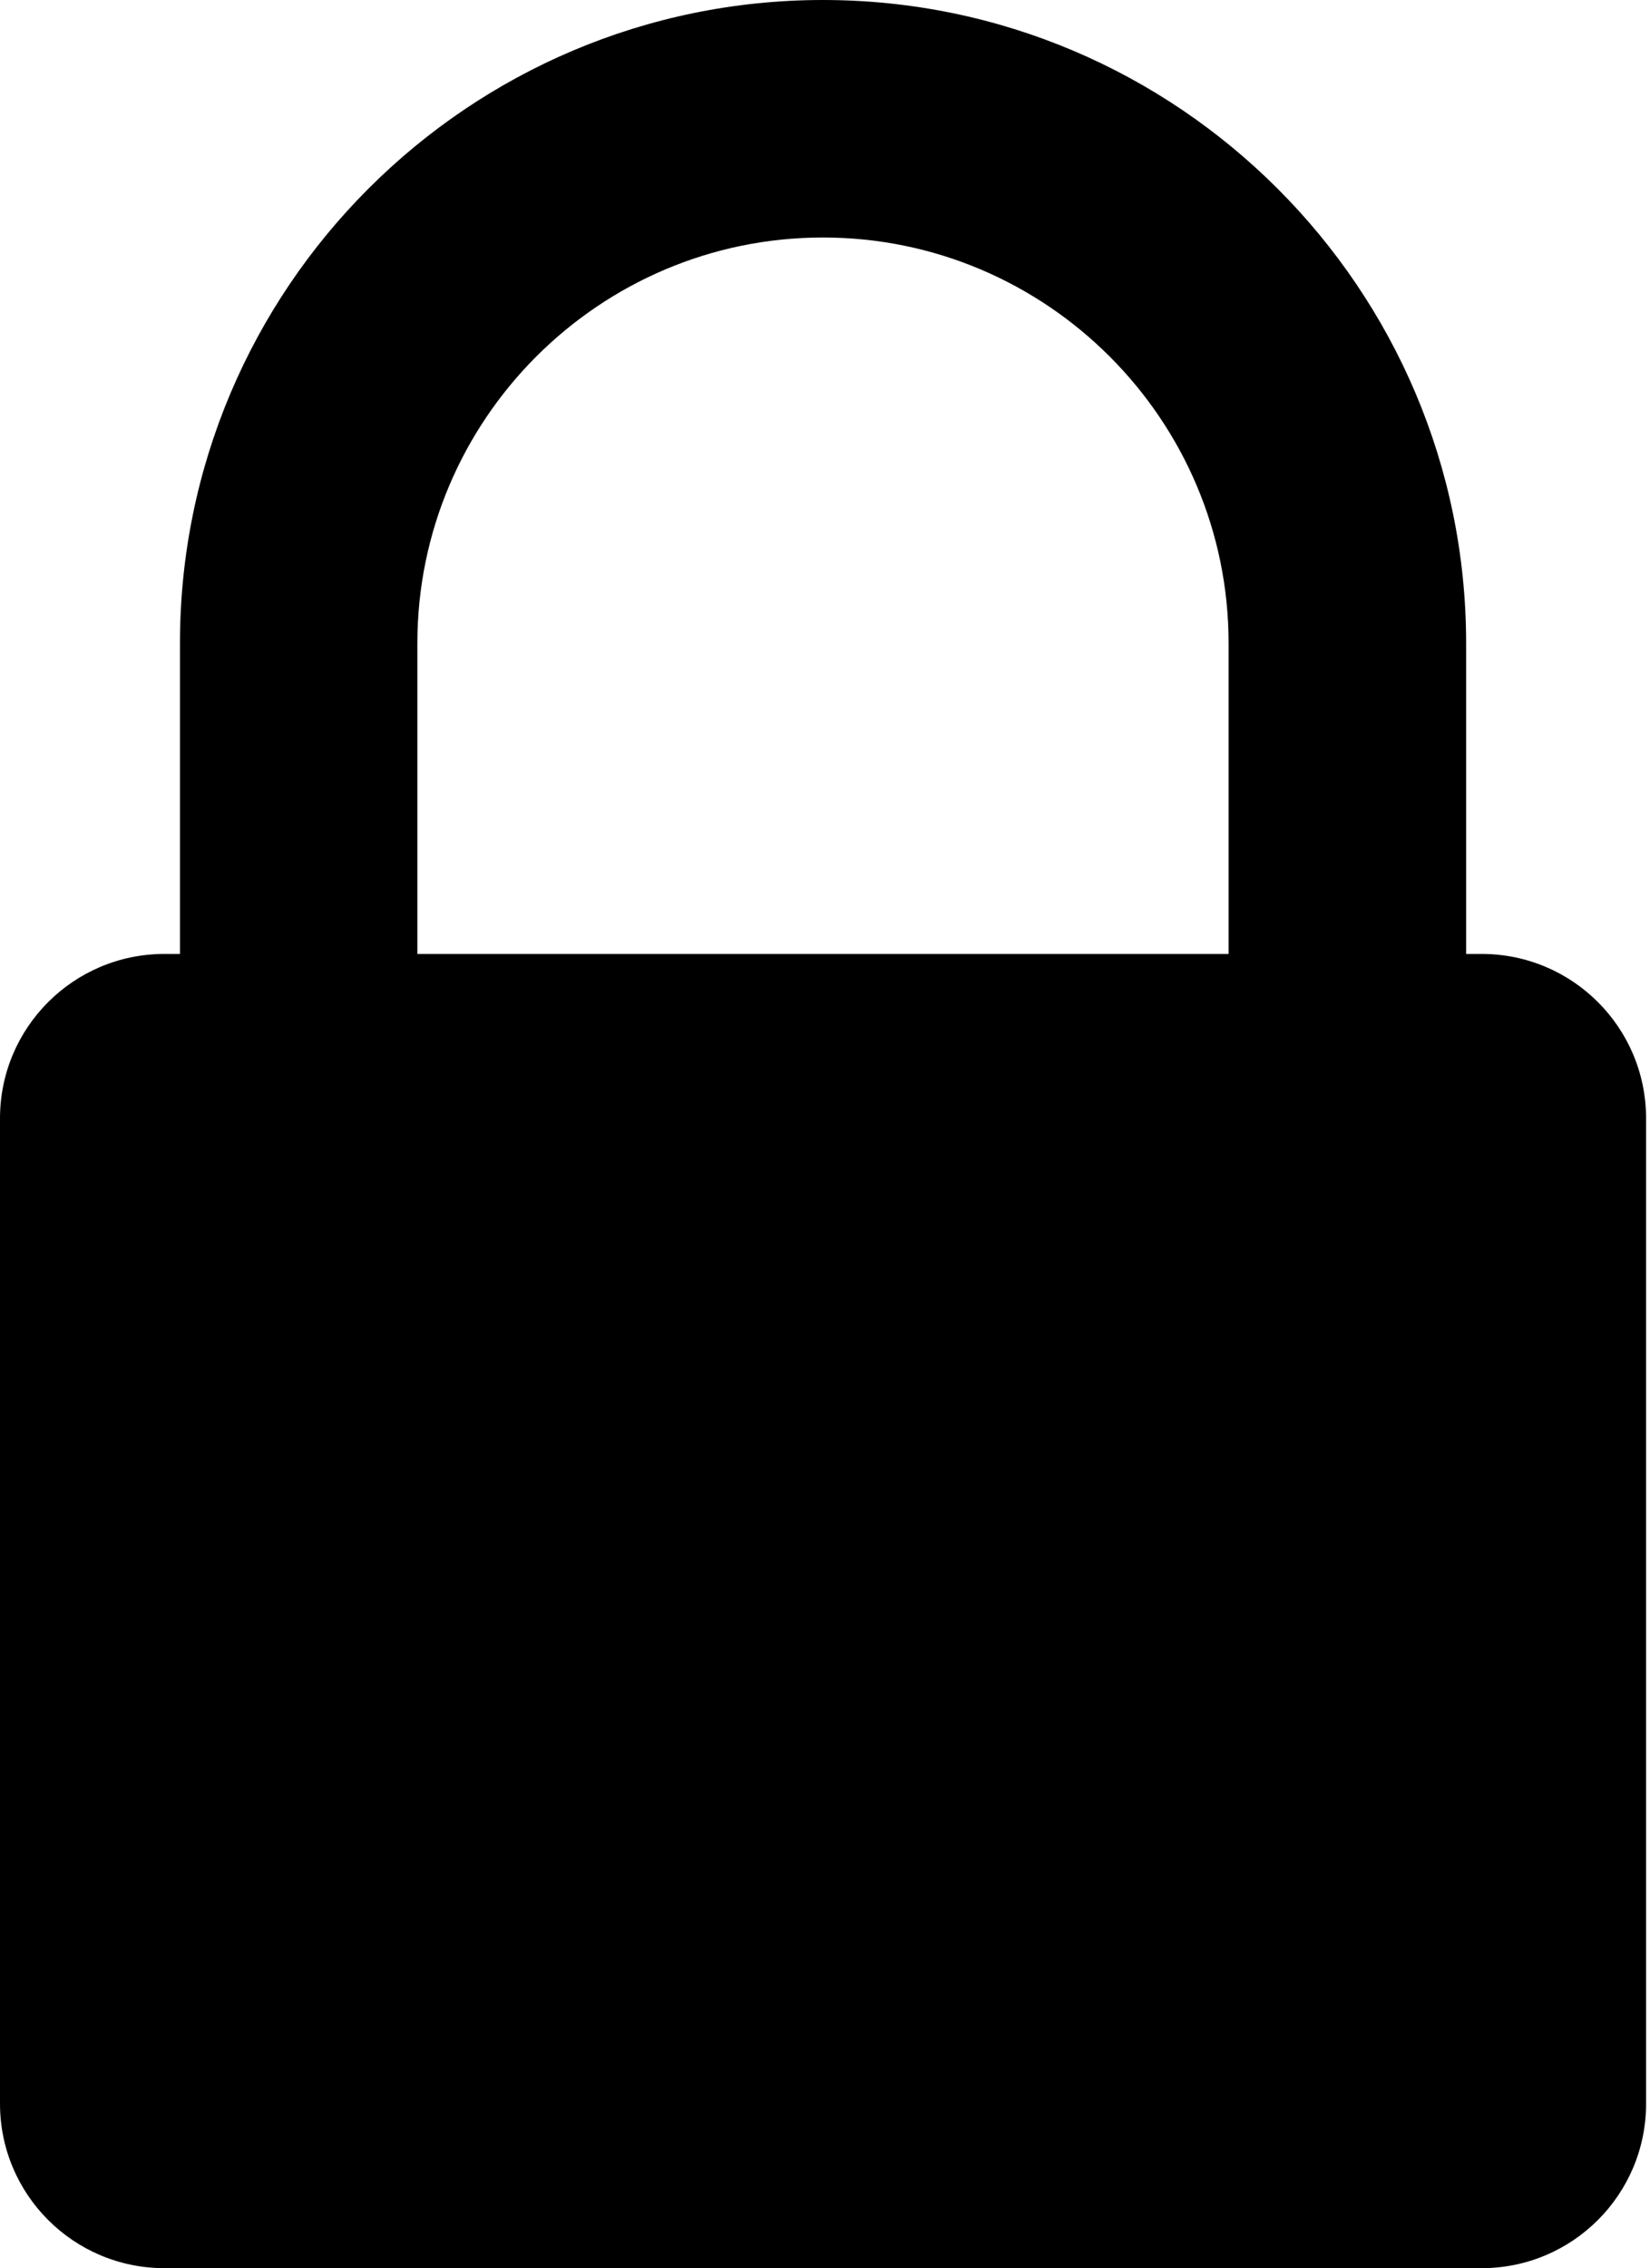 <svg width="139" height="191" viewBox="0 0 139 191" fill="none" xmlns="http://www.w3.org/2000/svg">
<path d="M124.82 80.33H123.51V54.17C123.51 24.3 99.21 0 69.33 0C39.45 0 15.16 24.3 15.16 54.17V80.33H13.85C6.2 80.33 0 86.53 0 94.18V177.15C0 184.8 6.2 191 13.85 191H124.82C132.47 191 138.67 184.8 138.67 177.15V94.18C138.67 86.53 132.47 80.33 124.82 80.33ZM103.51 80.33H35.16V54.17C35.16 35.33 50.49 20 69.33 20C88.17 20 103.5 35.33 103.5 54.17V80.33H103.51Z" fill="black"/>
</svg>
